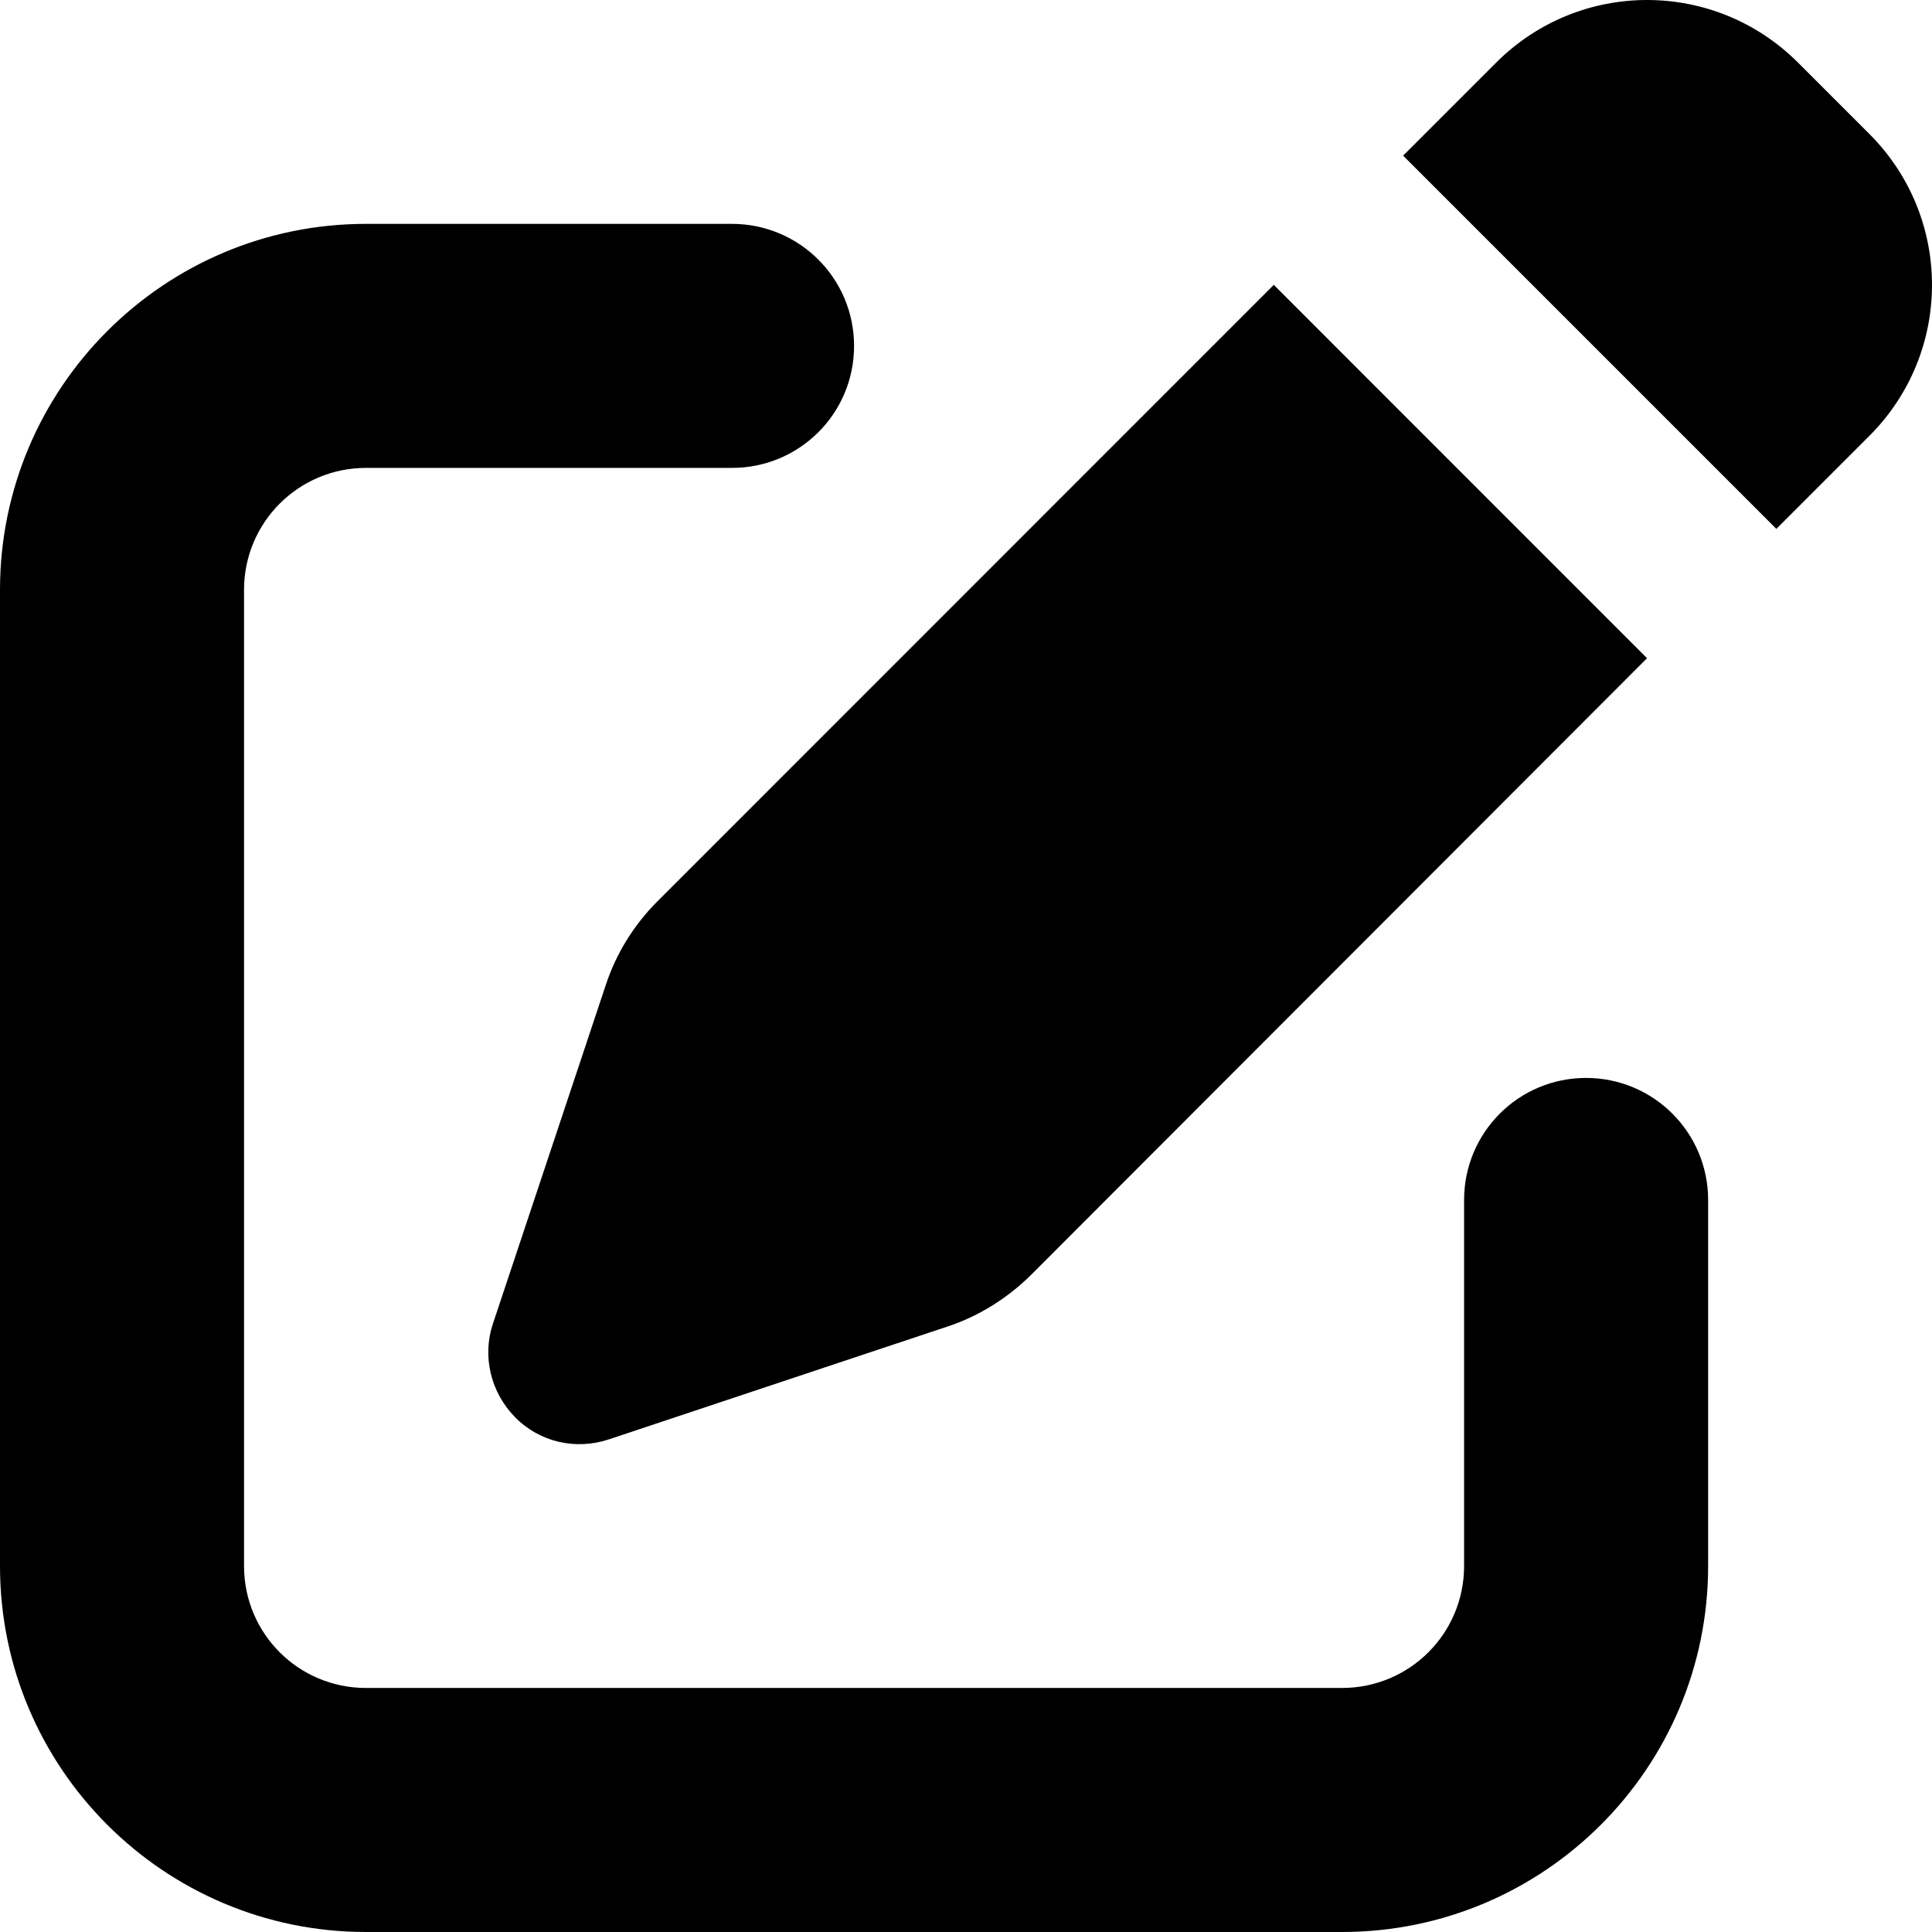 <svg width="16" height="16" viewBox="0 0 16 16" fill="none" xmlns="http://www.w3.org/2000/svg">
<path id="Vector" d="M14.891 0.519C14.199 -0.173 13.082 -0.173 12.39 0.519L11.62 1.289L14.711 4.38L15.481 3.61C16.173 2.918 16.173 1.801 15.481 1.109L14.891 0.519ZM5.444 7.465C5.251 7.658 5.103 7.895 5.017 8.157L4.083 10.96C3.991 11.232 4.064 11.532 4.266 11.737C4.468 11.943 4.768 12.012 5.043 11.92L7.846 10.986C8.105 10.901 8.342 10.752 8.538 10.559L13.64 5.451L10.549 2.359L5.444 7.465ZM3.031 1.854C1.358 1.854 0 3.212 0 4.885V12.969C0 14.642 1.358 16 3.031 16H11.114C12.788 16 14.146 14.642 14.146 12.969V9.938C14.146 9.379 13.694 8.927 13.135 8.927C12.576 8.927 12.125 9.379 12.125 9.938V12.969C12.125 13.528 11.673 13.979 11.114 13.979H3.031C2.472 13.979 2.021 13.528 2.021 12.969V4.885C2.021 4.327 2.472 3.875 3.031 3.875H6.062C6.621 3.875 7.073 3.424 7.073 2.865C7.073 2.306 6.621 1.854 6.062 1.854H3.031Z" fill="black"/>
</svg>
